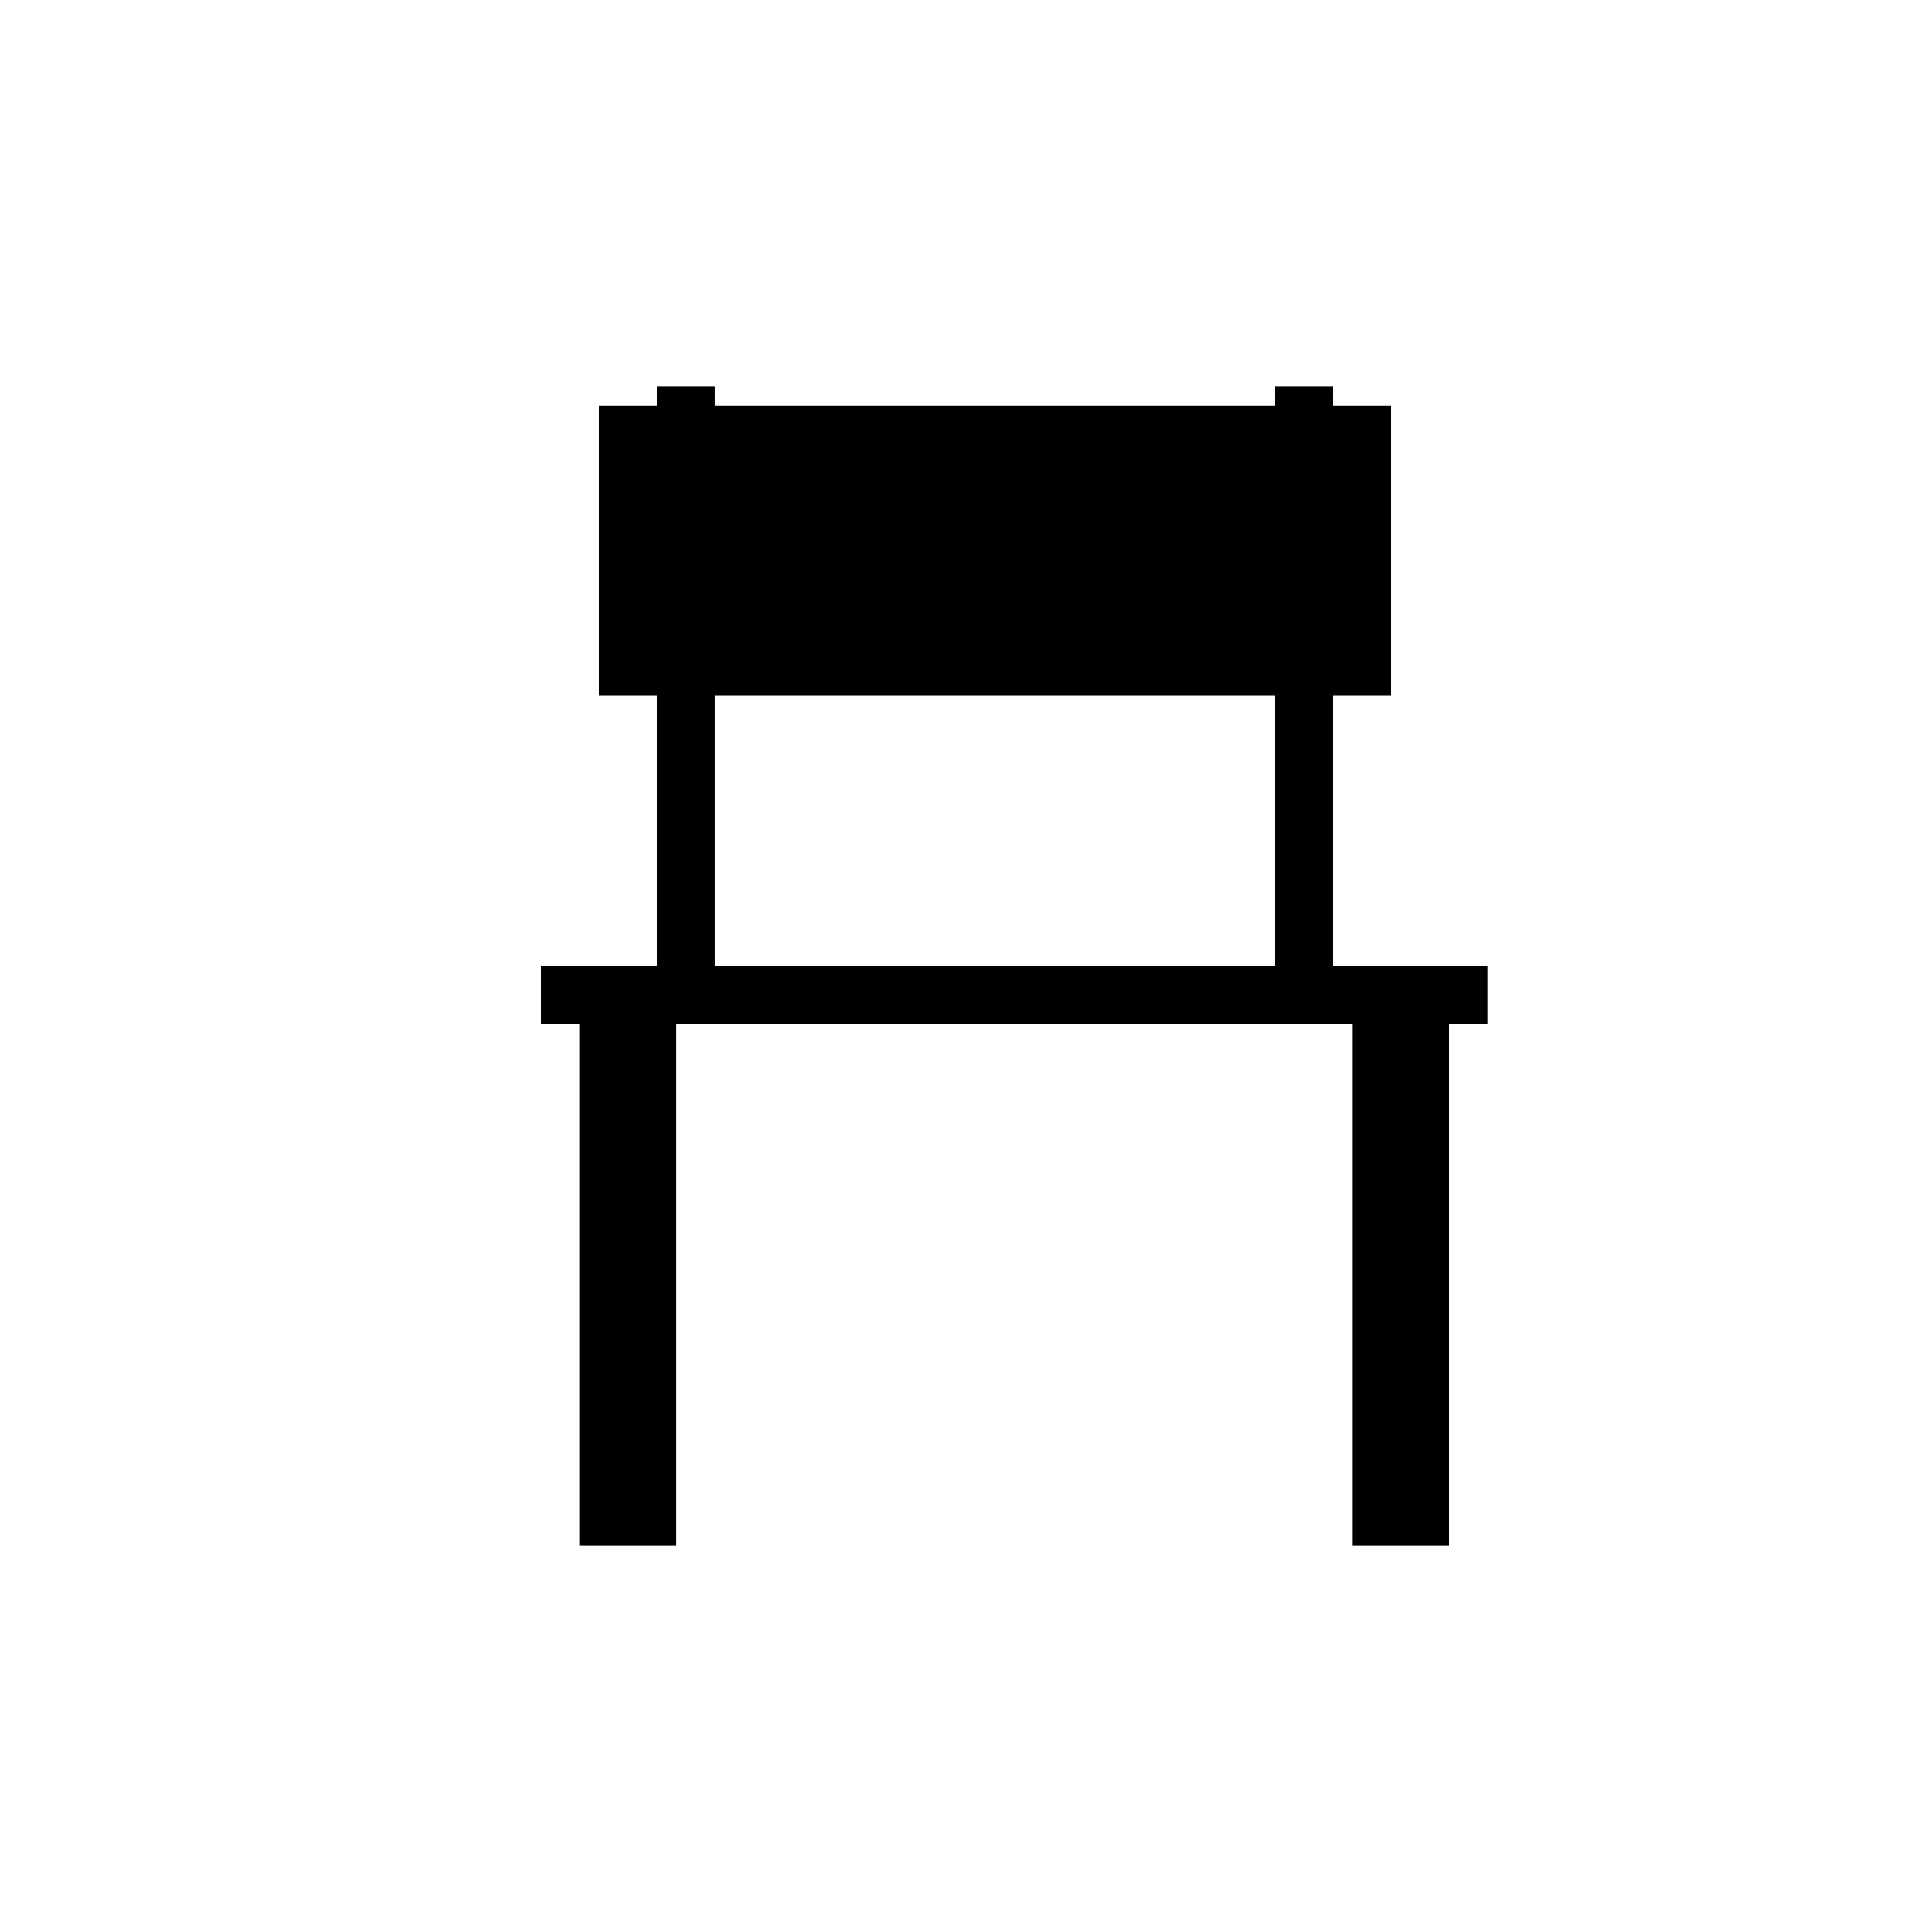 <?xml version="1.0"?>
<svg xmlns="http://www.w3.org/2000/svg" viewBox="0 0 100 100">
	<rect x="30" y="50" width="5" height="30" />
	<rect x="70" y="50" width="5" height="30" />
	<rect x="28" y="50" width="49" height="3" />
	<rect x="34" y="20" width="3" height="30" />
	<rect x="66" y="20" width="3" height="30" />
	<rect x="31" y="21" width="41" height="15" />
</svg>
